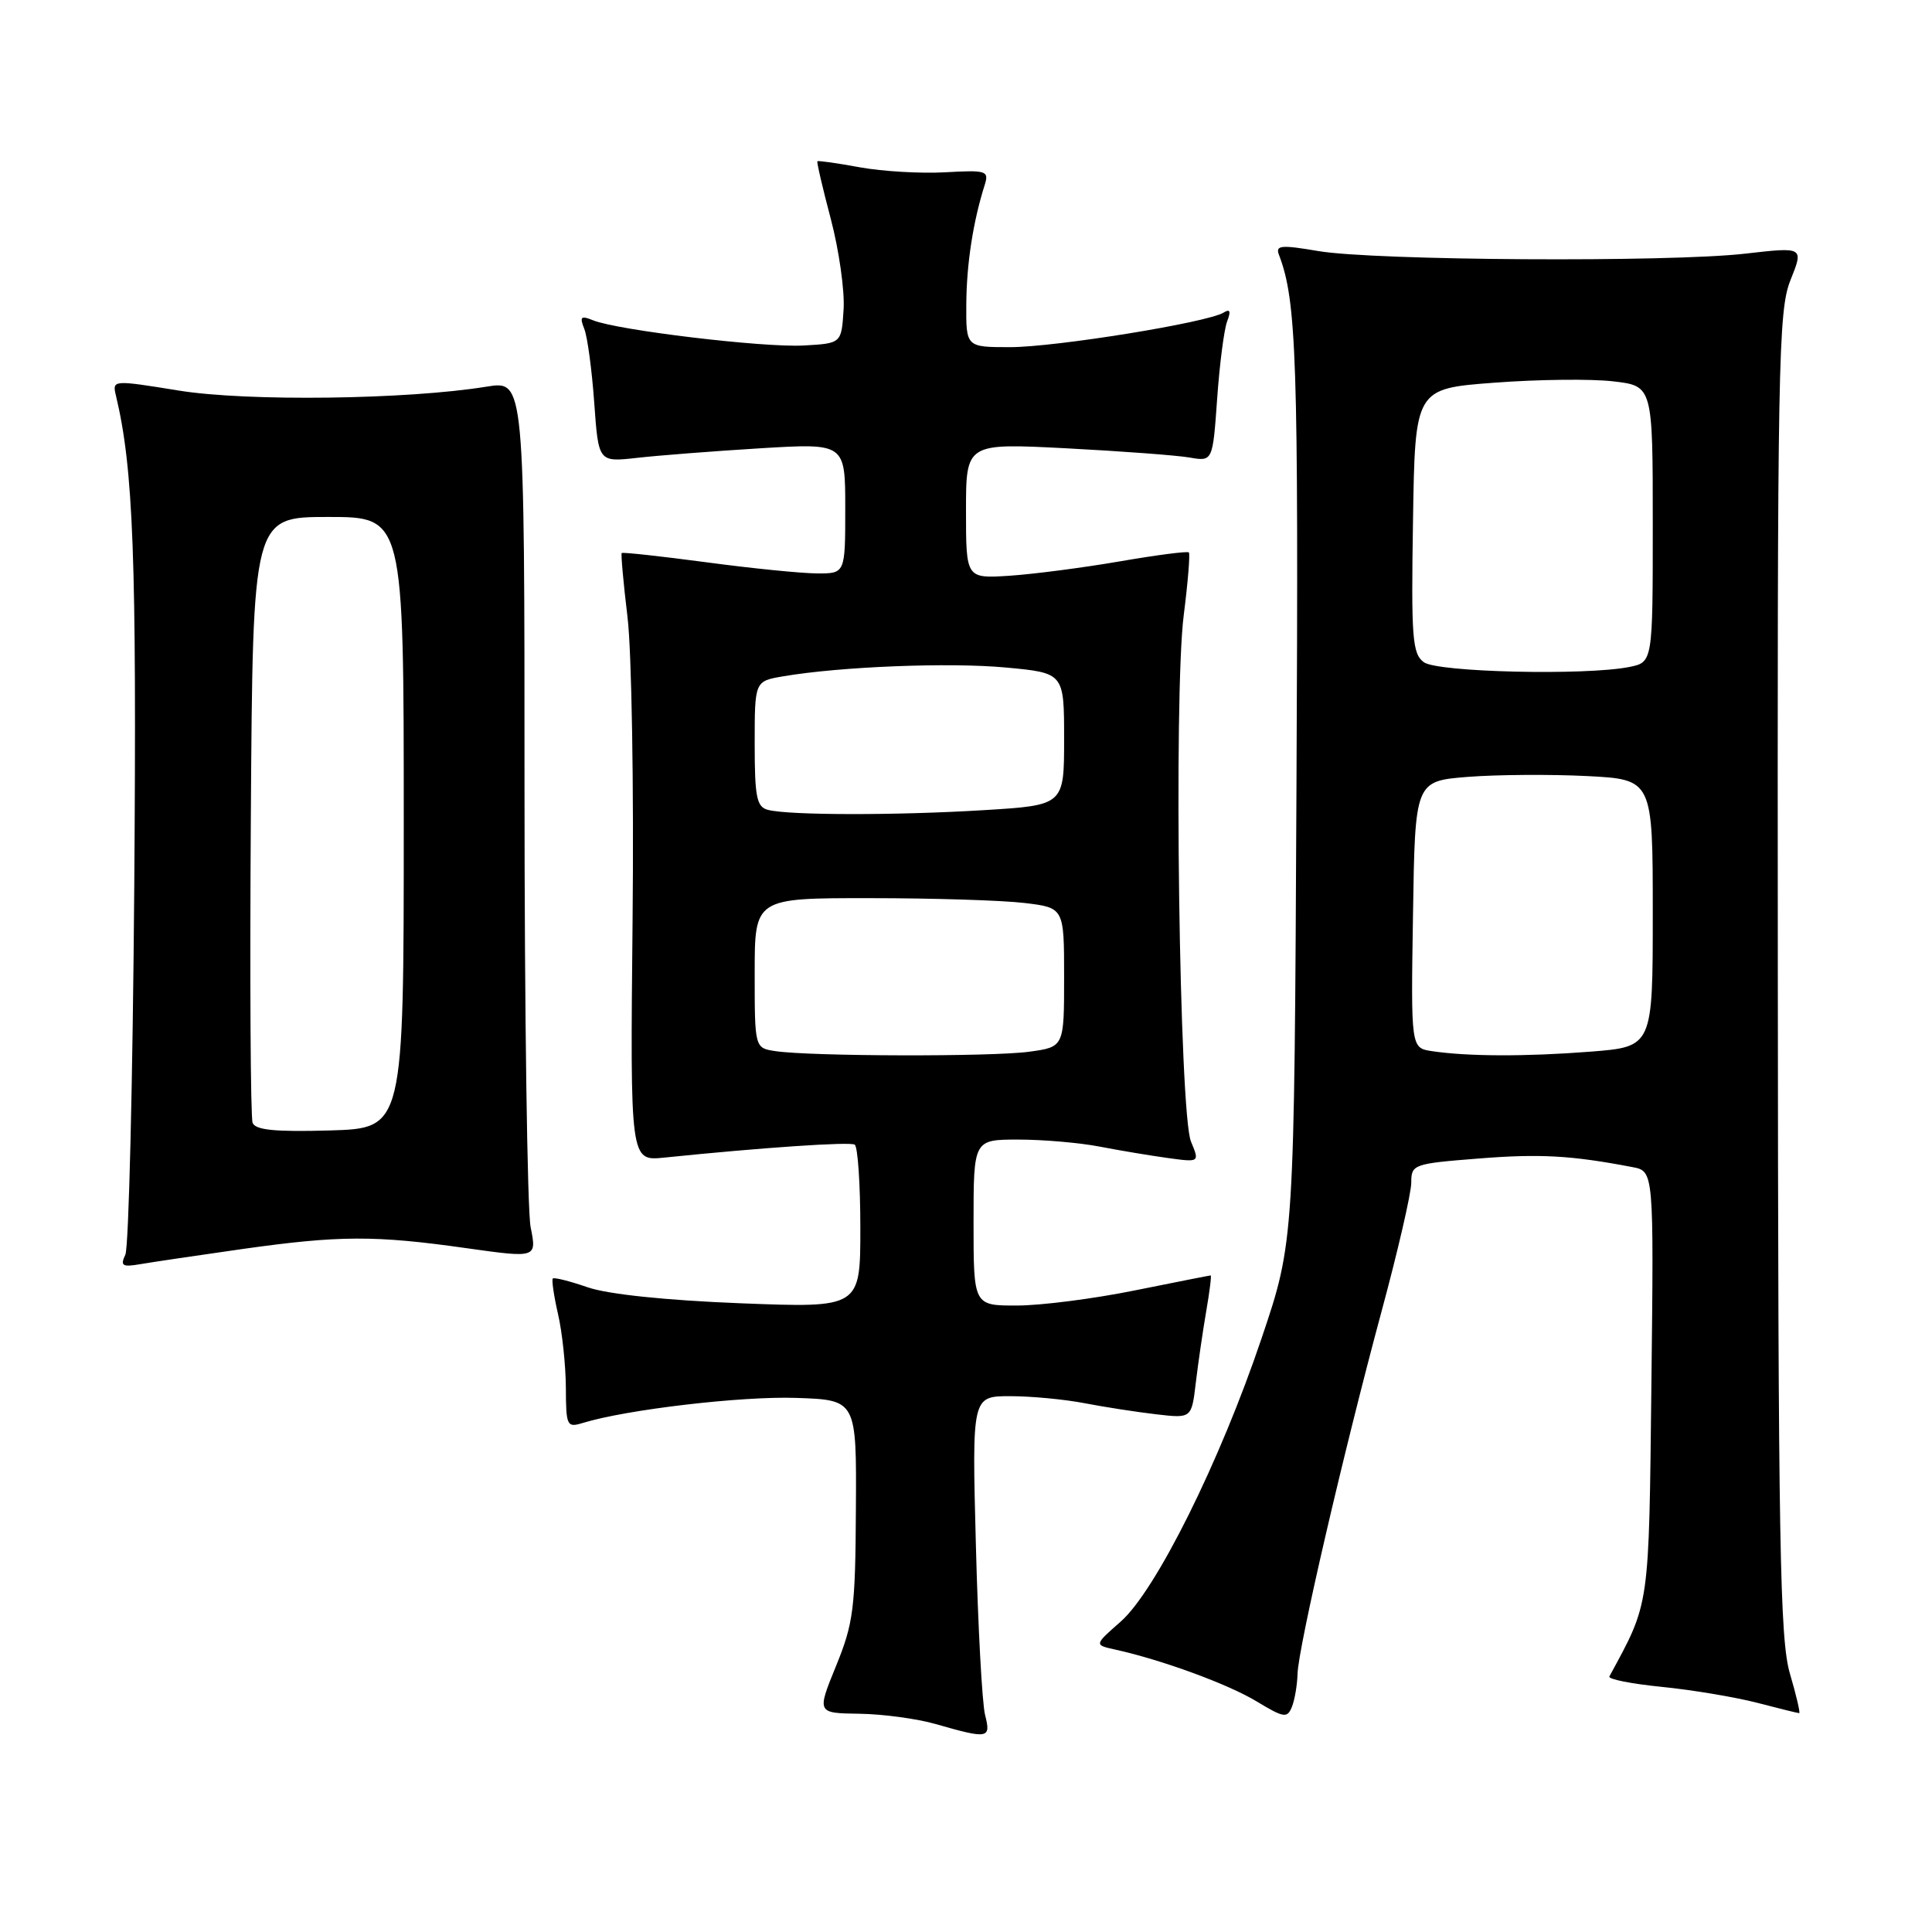 <?xml version="1.0" encoding="UTF-8" standalone="no"?>
<!DOCTYPE svg PUBLIC "-//W3C//DTD SVG 1.1//EN" "http://www.w3.org/Graphics/SVG/1.1/DTD/svg11.dtd" >
<svg xmlns="http://www.w3.org/2000/svg" xmlns:xlink="http://www.w3.org/1999/xlink" version="1.1" viewBox="0 0 256 256">
 <g >
 <path fill="currentColor"
d=" M 130.53 227.25 C 130.14 225.74 129.59 215.61 129.31 204.75 C 128.79 185.00 128.79 185.00 133.85 185.00 C 136.63 185.00 141.06 185.42 143.70 185.93 C 146.34 186.44 150.61 187.10 153.19 187.40 C 157.89 187.95 157.89 187.95 158.45 183.22 C 158.76 180.63 159.38 176.36 159.83 173.75 C 160.28 171.14 160.55 169.00 160.42 169.00 C 160.30 169.00 155.76 169.90 150.35 170.99 C 144.93 172.09 137.91 172.99 134.75 172.99 C 129.00 173.00 129.00 173.00 129.00 162.00 C 129.00 151.00 129.00 151.00 134.95 151.00 C 138.22 151.00 143.06 151.42 145.70 151.93 C 148.34 152.44 152.40 153.12 154.73 153.44 C 158.96 154.02 158.96 154.02 157.81 151.26 C 156.27 147.54 155.50 92.12 156.85 81.52 C 157.41 77.12 157.71 73.38 157.53 73.20 C 157.35 73.01 153.22 73.55 148.35 74.39 C 143.48 75.23 136.91 76.08 133.75 76.29 C 128.00 76.66 128.00 76.66 128.00 67.69 C 128.00 58.72 128.00 58.72 141.25 59.40 C 148.54 59.78 155.89 60.33 157.60 60.62 C 160.69 61.16 160.69 61.16 161.28 52.83 C 161.60 48.25 162.20 43.64 162.60 42.59 C 163.13 41.22 162.99 40.89 162.13 41.42 C 159.99 42.74 139.85 46.00 133.83 46.00 C 128.00 46.00 128.00 46.00 128.04 40.25 C 128.08 34.92 128.94 29.36 130.48 24.50 C 131.06 22.63 130.72 22.52 125.24 22.83 C 122.01 23.01 116.93 22.71 113.94 22.17 C 110.95 21.62 108.41 21.26 108.31 21.37 C 108.20 21.47 109.00 24.92 110.09 29.03 C 111.17 33.14 111.94 38.52 111.78 41.00 C 111.50 45.50 111.50 45.50 106.50 45.78 C 101.20 46.08 81.82 43.76 78.58 42.44 C 76.96 41.78 76.78 41.96 77.42 43.58 C 77.84 44.63 78.43 49.04 78.74 53.37 C 79.30 61.24 79.30 61.24 84.40 60.67 C 87.21 60.35 94.56 59.78 100.75 59.40 C 112.00 58.72 112.00 58.72 112.00 67.36 C 112.00 76.00 112.00 76.00 108.25 75.98 C 106.19 75.97 99.58 75.31 93.56 74.50 C 87.54 73.70 82.51 73.15 82.38 73.28 C 82.26 73.41 82.60 77.23 83.15 81.78 C 83.70 86.32 84.00 104.39 83.82 121.94 C 83.50 153.85 83.50 153.85 88.00 153.39 C 100.95 152.06 112.59 151.27 113.25 151.67 C 113.66 151.91 114.00 156.89 114.00 162.72 C 114.00 173.31 114.00 173.31 98.10 172.69 C 88.21 172.30 80.58 171.50 77.89 170.58 C 75.52 169.76 73.43 169.23 73.25 169.41 C 73.08 169.59 73.39 171.71 73.94 174.12 C 74.50 176.53 74.96 180.91 74.98 183.87 C 75.00 188.97 75.11 189.20 77.25 188.54 C 83.03 186.77 98.28 184.98 105.50 185.23 C 113.50 185.50 113.50 185.50 113.41 200.00 C 113.34 213.13 113.09 215.09 110.78 220.75 C 108.23 227.00 108.23 227.00 113.87 227.08 C 116.96 227.12 121.53 227.74 124.00 228.45 C 130.97 230.45 131.33 230.38 130.53 227.25 Z  M 171.93 221.81 C 172.02 218.32 178.01 192.49 183.04 173.85 C 185.22 165.80 187.00 158.08 187.00 156.71 C 187.00 154.29 187.26 154.19 195.93 153.51 C 204.06 152.86 208.23 153.10 216.32 154.65 C 219.14 155.19 219.14 155.19 218.82 183.34 C 218.48 213.31 218.64 212.21 213.25 222.14 C 213.06 222.50 216.19 223.12 220.20 223.52 C 224.22 223.92 229.88 224.87 232.80 225.62 C 235.71 226.38 238.23 227.00 238.40 227.00 C 238.57 227.00 238.02 224.64 237.17 221.75 C 235.84 217.21 235.62 204.64 235.57 129.00 C 235.50 47.82 235.63 41.18 237.25 37.11 C 239.01 32.72 239.01 32.72 231.25 33.61 C 221.16 34.77 182.16 34.53 174.70 33.27 C 169.71 32.42 168.98 32.50 169.47 33.77 C 171.81 39.88 172.07 47.55 171.79 104.00 C 171.50 164.50 171.50 164.50 167.17 177.32 C 161.65 193.70 153.15 210.78 148.50 214.87 C 144.98 217.96 144.98 217.96 147.74 218.57 C 153.96 219.94 162.74 223.16 166.50 225.44 C 170.11 227.62 170.57 227.70 171.18 226.18 C 171.55 225.26 171.89 223.29 171.93 221.81 Z  M 32.13 165.50 C 44.96 163.69 49.67 163.67 61.81 165.39 C 71.13 166.70 71.13 166.70 70.31 162.60 C 69.87 160.35 69.50 134.18 69.50 104.46 C 69.50 50.42 69.50 50.42 64.50 51.23 C 53.94 52.95 32.73 53.22 23.68 51.75 C 14.91 50.33 14.87 50.34 15.36 52.41 C 17.68 62.09 18.12 73.97 17.79 117.50 C 17.59 143.35 17.06 165.29 16.61 166.25 C 15.91 167.74 16.20 167.92 18.64 167.50 C 20.22 167.23 26.28 166.33 32.13 165.50 Z  M 102.75 139.28 C 100.00 138.87 100.00 138.87 100.00 128.93 C 100.00 119.00 100.00 119.00 115.25 119.01 C 123.64 119.01 132.86 119.30 135.75 119.65 C 141.00 120.28 141.00 120.28 141.00 129.50 C 141.00 138.73 141.00 138.73 136.36 139.36 C 131.43 140.04 107.36 139.98 102.75 139.28 Z  M 101.75 107.31 C 100.26 106.92 100.00 105.62 100.00 98.56 C 100.00 90.26 100.00 90.26 103.75 89.62 C 111.35 88.32 125.80 87.75 133.29 88.45 C 141.00 89.17 141.00 89.17 141.00 97.93 C 141.00 106.70 141.00 106.70 130.34 107.35 C 118.76 108.06 104.53 108.04 101.75 107.31 Z  M 189.73 139.28 C 186.95 138.86 186.95 138.86 187.23 121.18 C 187.50 103.50 187.50 103.50 194.50 102.94 C 198.35 102.64 205.44 102.59 210.25 102.83 C 219.00 103.28 219.00 103.28 219.00 120.99 C 219.00 138.70 219.00 138.70 210.75 139.35 C 202.13 140.02 194.44 139.99 189.73 139.28 Z  M 188.67 87.75 C 187.14 86.63 186.98 84.57 187.23 69.00 C 187.50 51.50 187.50 51.50 198.00 50.71 C 203.78 50.27 210.86 50.19 213.75 50.53 C 219.00 51.14 219.00 51.14 219.00 69.45 C 219.00 87.75 219.00 87.75 215.88 88.38 C 210.08 89.53 190.49 89.08 188.67 87.75 Z  M 33.47 148.78 C 33.20 148.08 33.09 129.72 33.24 108.00 C 33.50 68.50 33.50 68.50 43.50 68.50 C 53.50 68.50 53.50 68.50 53.50 109.00 C 53.50 149.50 53.50 149.50 43.73 149.79 C 36.47 150.00 33.84 149.74 33.47 148.78 Z "/>
</g>
</svg>